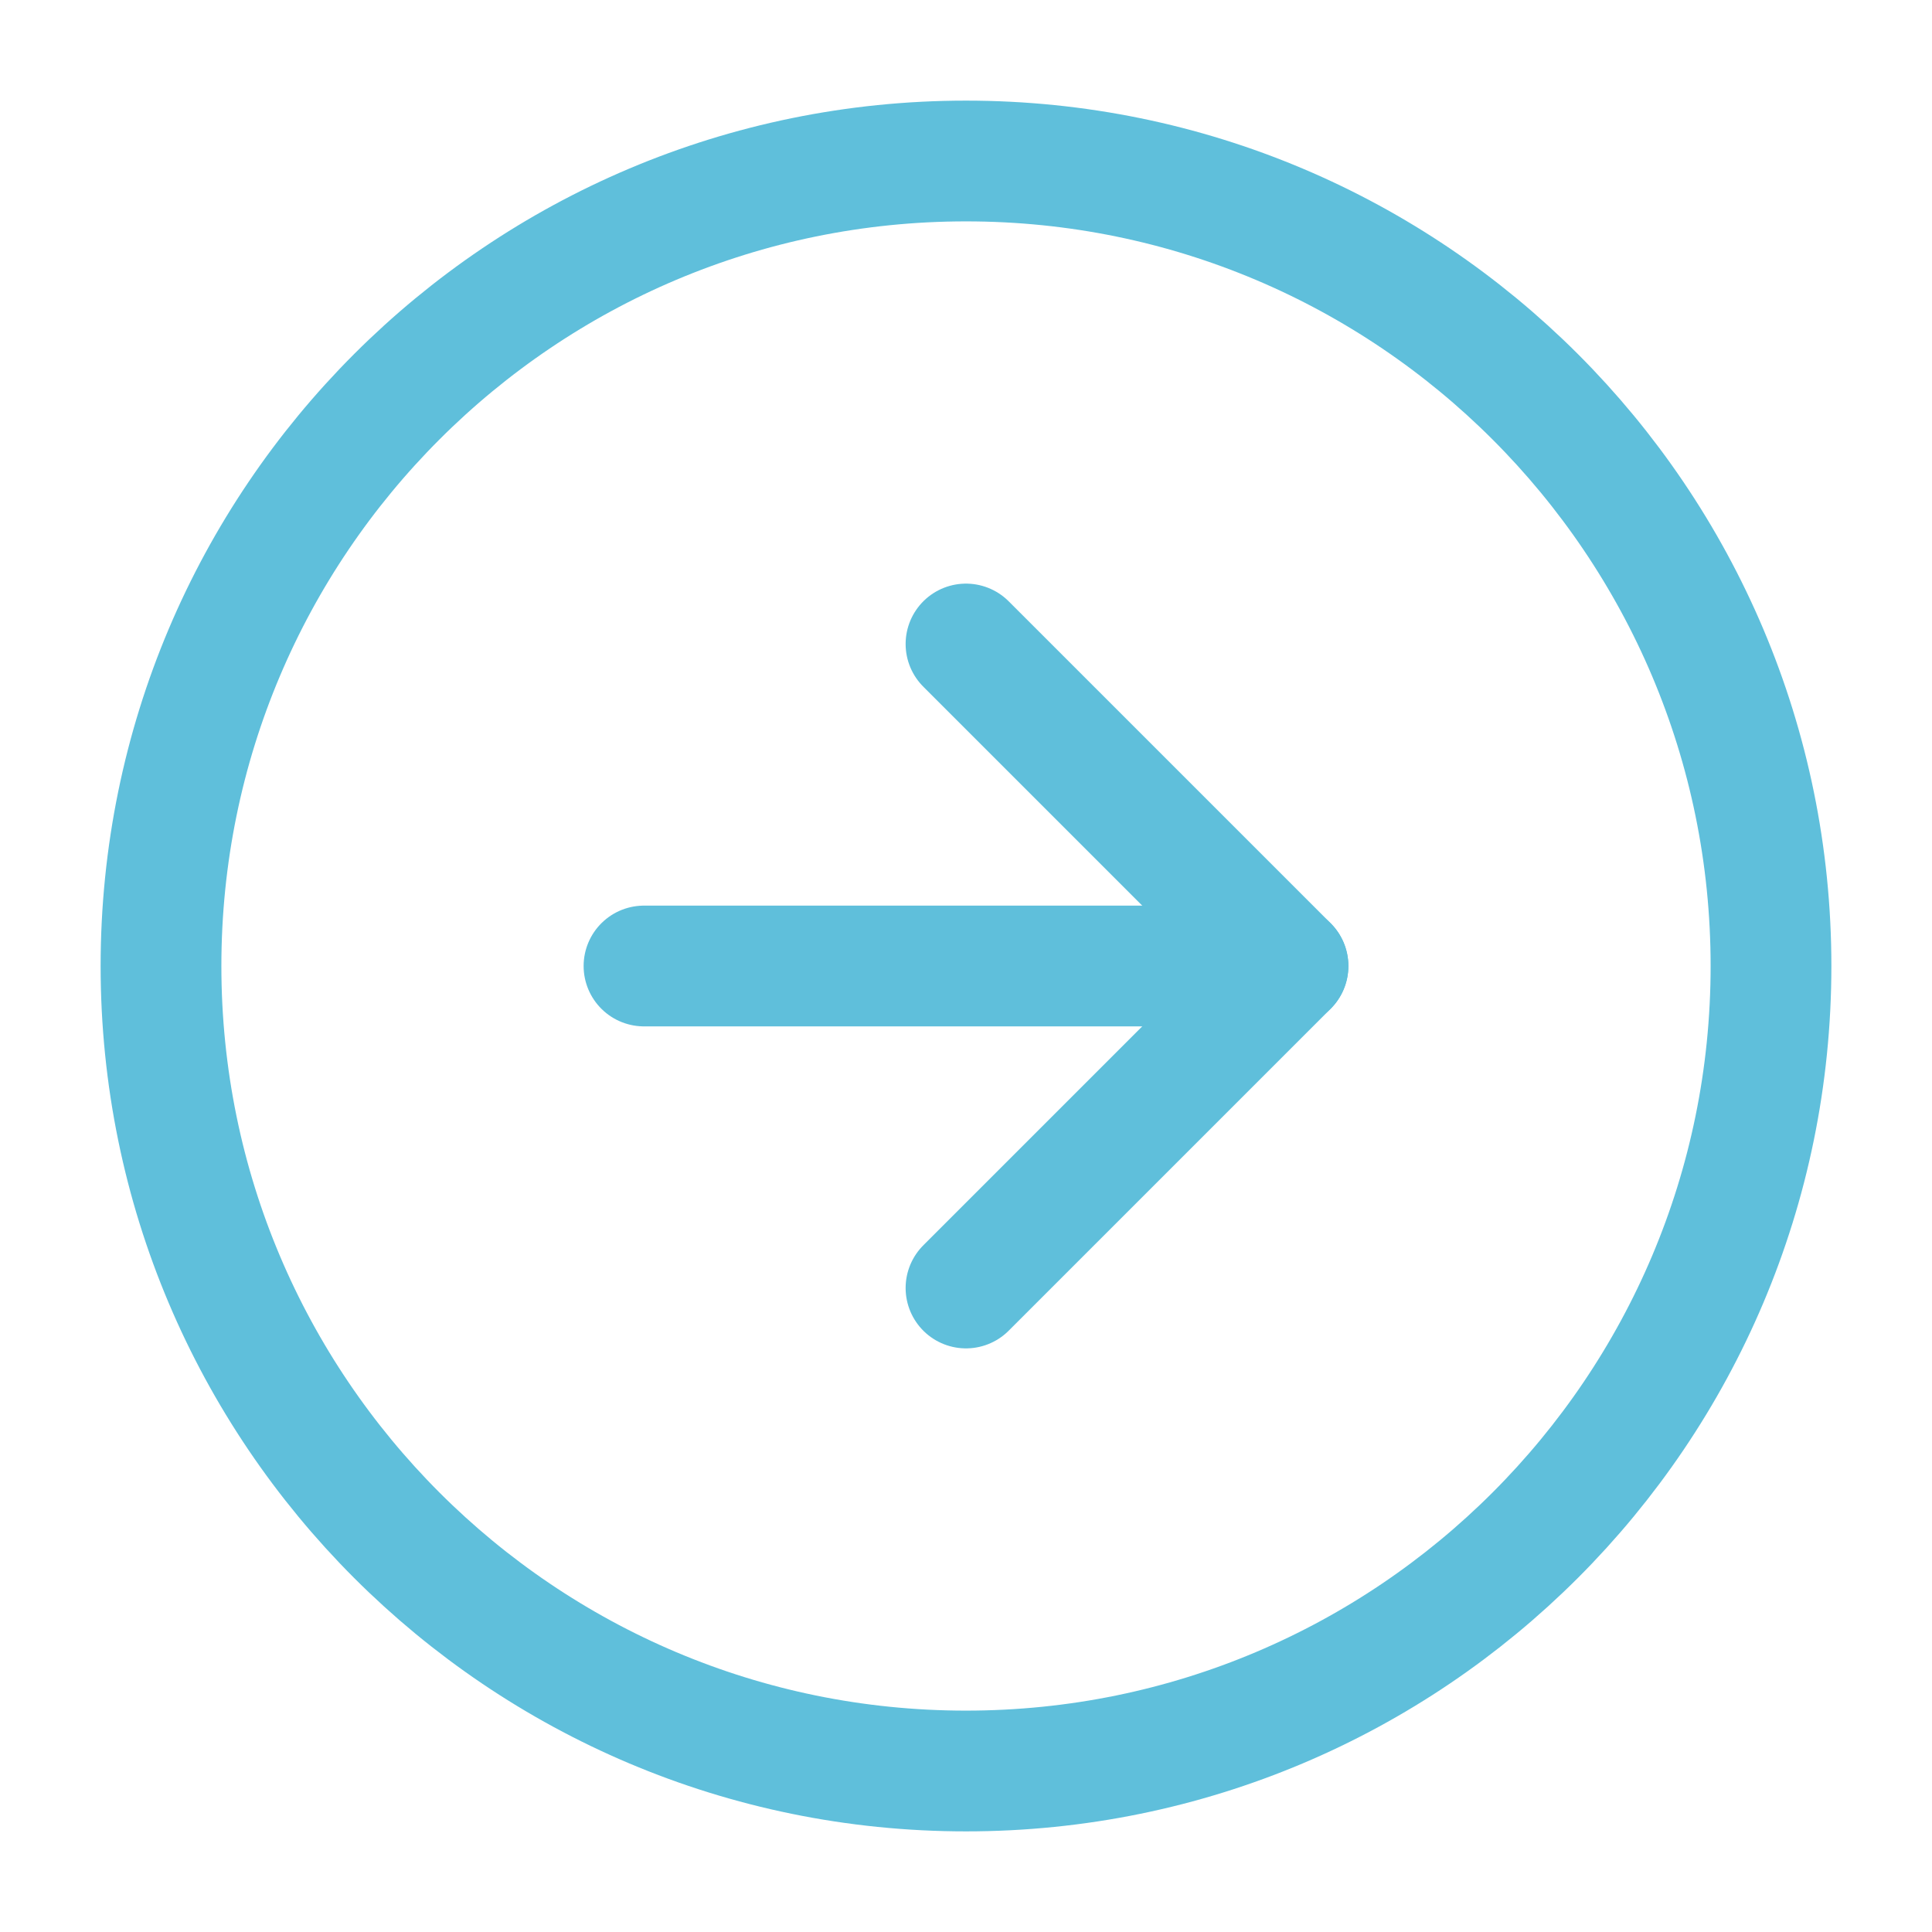 <svg width="48" height="48" viewBox="0 0 48 48" fill="none" xmlns="http://www.w3.org/2000/svg">
<path d="M24 44C35.046 44 44 35.046 44 24C44 12.954 35.046 4 24 4C12.954 4 4 12.954 4 24C4 35.046 12.954 44 24 44Z" stroke="#5FBFDB" stroke-width="3" stroke-linecap="round" stroke-linejoin="round"/>
<path d="M24 32L32 24L24 16" stroke="#5FBFDB" stroke-width="3" stroke-linecap="round" stroke-linejoin="round"/>
<path d="M16 24H32" stroke="#5FBFDB" stroke-width="3" stroke-linecap="round" stroke-linejoin="round"/>
</svg>
